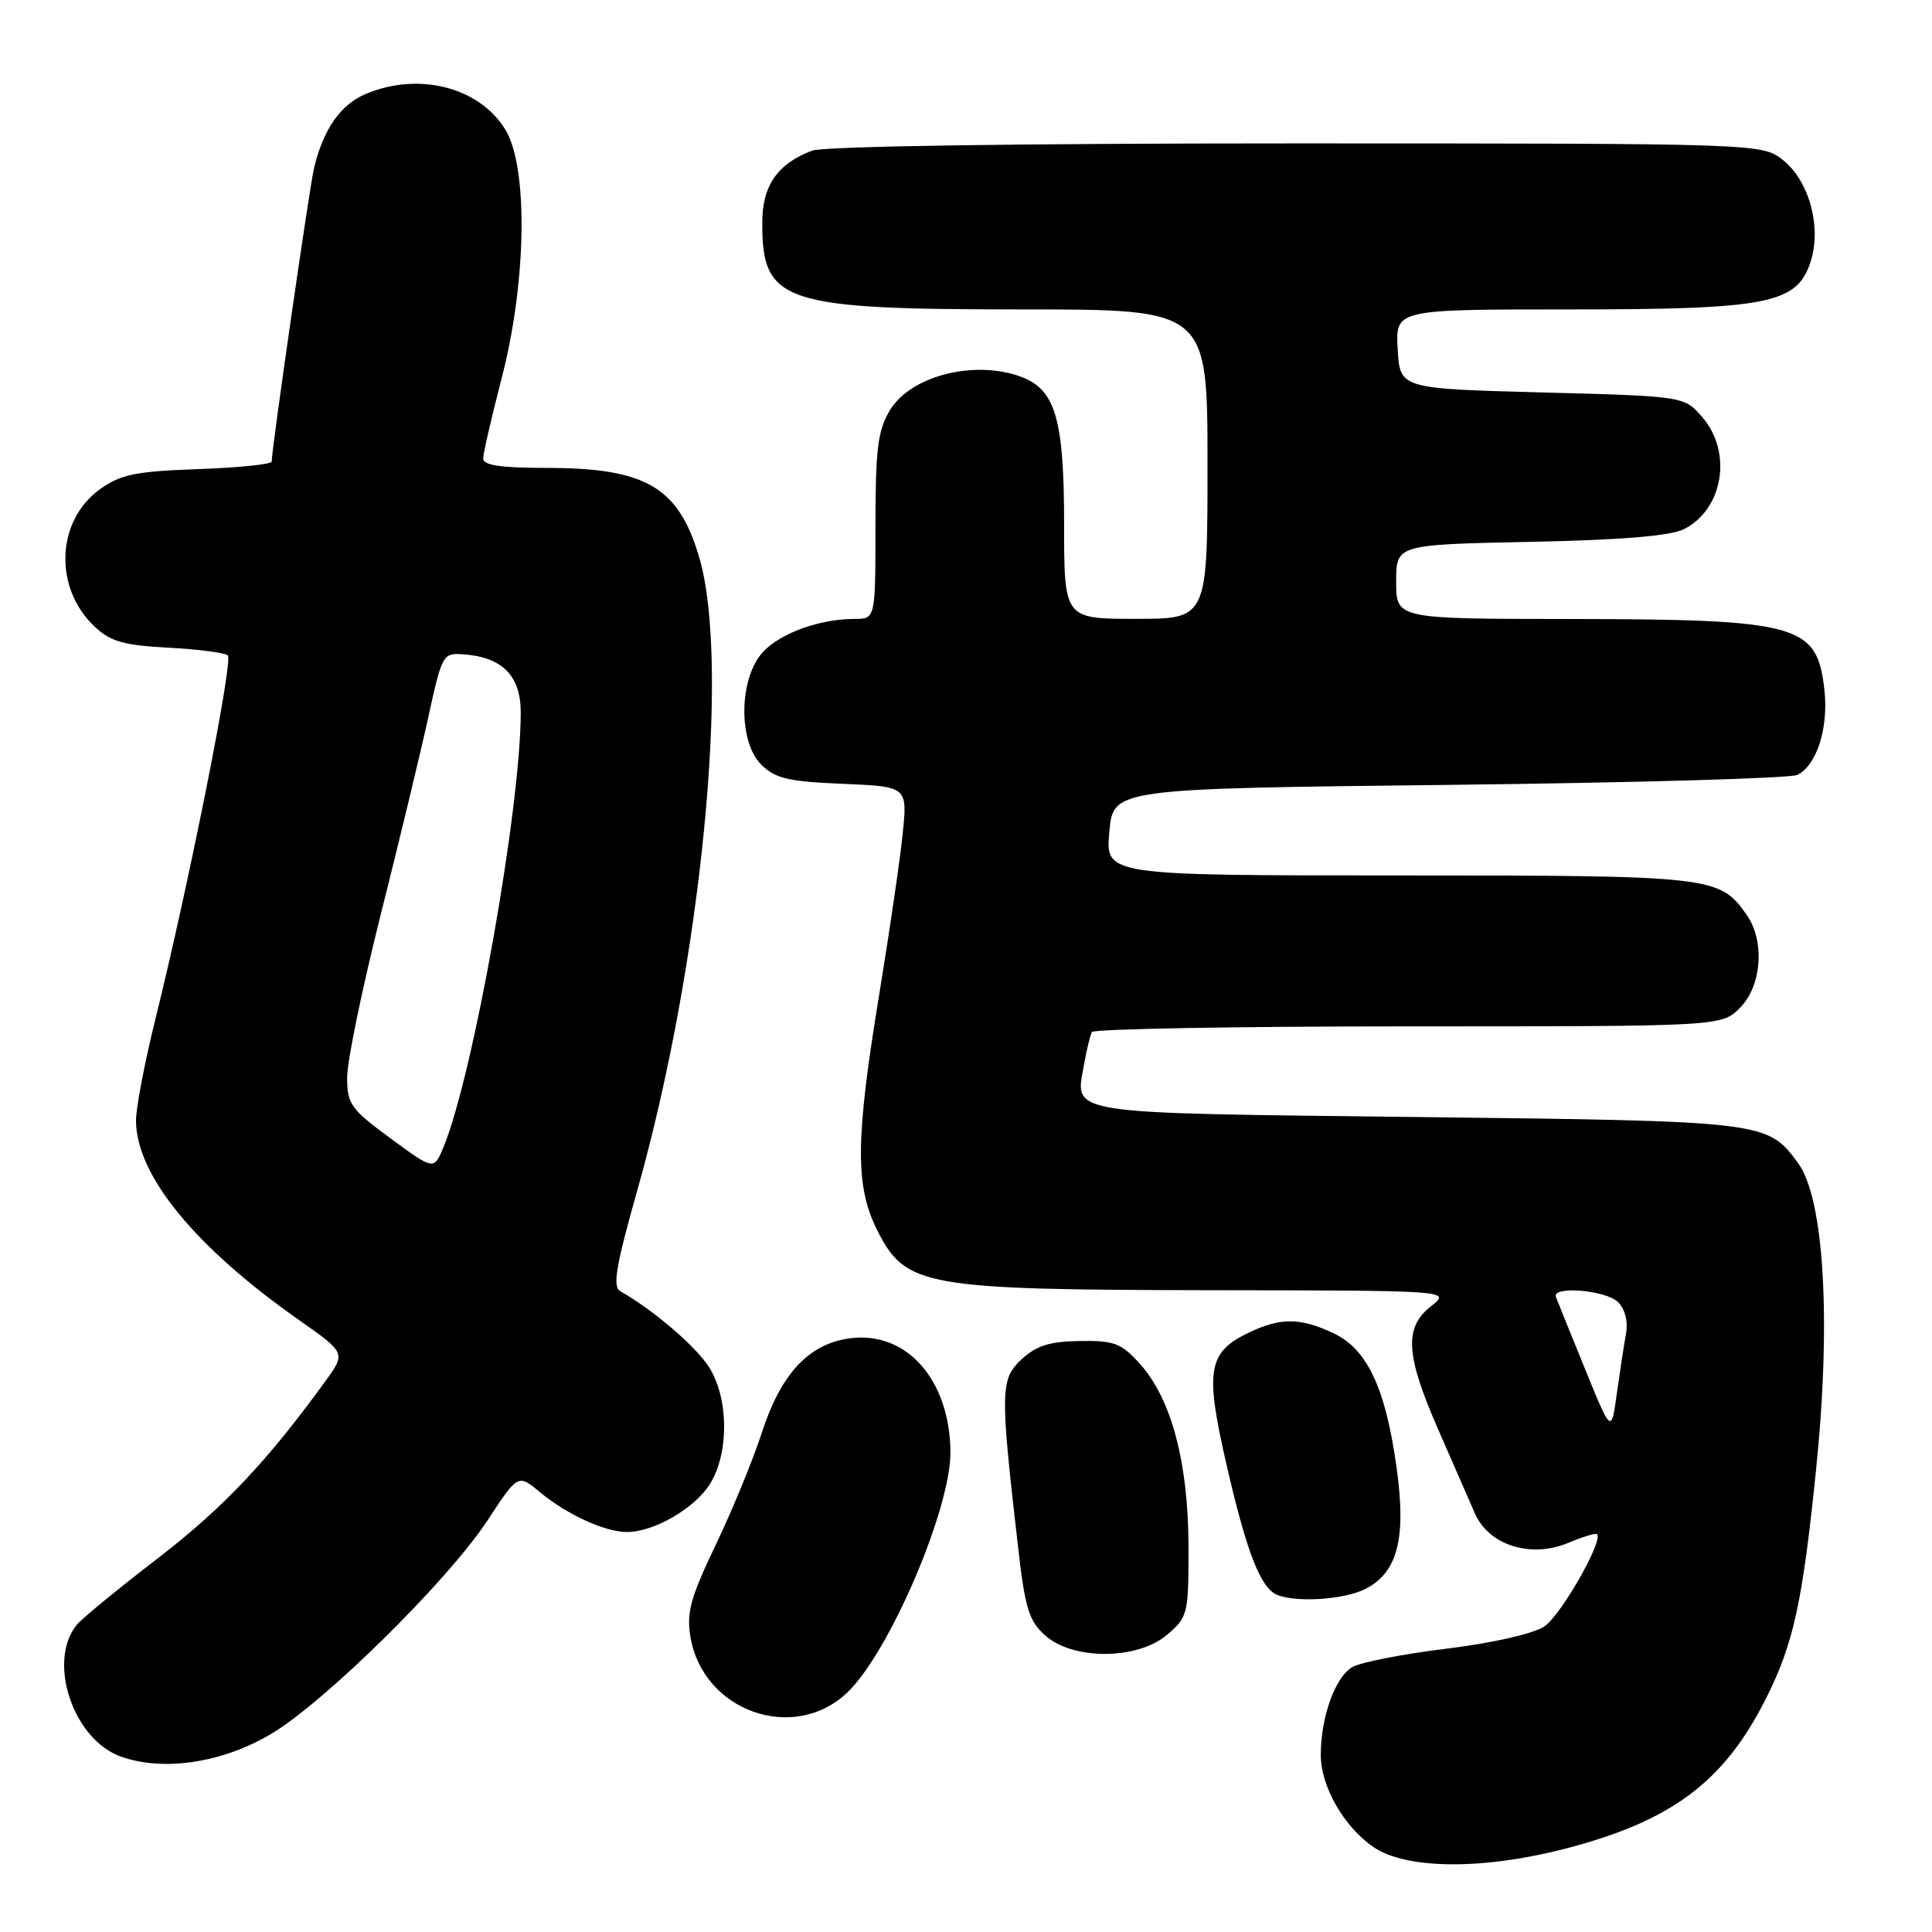 <?xml version="1.0" encoding="UTF-8" standalone="no"?>
<!DOCTYPE svg PUBLIC "-//W3C//DTD SVG 1.1//EN" "http://www.w3.org/Graphics/SVG/1.1/DTD/svg11.dtd" >
<svg xmlns="http://www.w3.org/2000/svg" xmlns:xlink="http://www.w3.org/1999/xlink" version="1.1" viewBox="0 0 256 256">
 <g >
 <path fill="currentColor"
d=" M 207.56 244.92 C 221.53 241.27 228.44 236.09 233.97 225.12 C 237.64 217.84 238.83 212.43 240.63 194.83 C 242.67 175.02 241.71 158.79 238.24 154.09 C 234.16 148.58 233.97 148.55 187.71 148.01 C 140.41 147.45 142.46 147.77 143.65 141.00 C 143.99 139.07 144.46 137.16 144.69 136.75 C 144.93 136.34 163.79 136.00 186.60 136.00 C 228.09 136.00 228.09 136.00 230.55 133.55 C 233.45 130.65 233.88 124.70 231.44 121.22 C 227.85 116.10 226.98 116.00 185.29 116.00 C 146.48 116.00 146.48 116.00 146.99 110.25 C 147.50 104.50 147.50 104.50 192.00 104.00 C 216.48 103.72 237.25 103.13 238.16 102.68 C 240.74 101.40 242.31 96.45 241.74 91.38 C 240.76 82.71 238.40 82.06 207.75 82.02 C 185.00 82.00 185.00 82.00 185.00 77.08 C 185.00 72.16 185.00 72.16 202.75 71.80 C 214.87 71.55 221.34 71.02 223.14 70.11 C 228.33 67.50 229.58 59.95 225.59 55.31 C 223.18 52.50 223.18 52.50 204.34 52.00 C 185.50 51.50 185.50 51.50 185.20 46.25 C 184.90 41.00 184.90 41.00 207.93 41.00 C 234.35 41.00 238.12 40.25 239.92 34.66 C 241.39 30.12 239.74 24.01 236.30 21.25 C 233.50 19.01 233.50 19.01 171.82 19.00 C 134.81 19.00 109.12 19.38 107.61 19.96 C 102.99 21.71 101.00 24.61 101.00 29.57 C 101.00 40.11 103.70 41.00 135.52 41.00 C 160.00 41.00 160.00 41.00 160.00 61.50 C 160.00 82.00 160.00 82.00 150.50 82.00 C 141.00 82.00 141.00 82.00 141.00 69.45 C 141.00 55.60 139.86 51.66 135.39 49.96 C 129.25 47.63 120.73 49.75 117.95 54.31 C 116.31 57.01 116.01 59.38 116.00 69.75 C 116.00 82.00 116.00 82.00 113.25 82.01 C 108.63 82.01 103.47 83.87 101.12 86.37 C 97.92 89.78 97.77 98.22 100.86 101.30 C 102.71 103.15 104.41 103.56 111.65 103.86 C 120.25 104.22 120.25 104.22 119.61 110.49 C 119.26 113.94 117.85 123.57 116.48 131.90 C 113.34 151.04 113.30 157.18 116.25 163.04 C 120.00 170.47 122.40 170.90 160.38 170.96 C 192.27 171.00 192.27 171.00 189.63 173.07 C 186.03 175.91 186.23 179.48 190.55 189.37 C 192.51 193.84 194.71 198.87 195.44 200.55 C 197.28 204.76 202.85 206.51 207.80 204.44 C 209.73 203.63 211.44 203.11 211.61 203.28 C 212.48 204.15 206.81 214.08 204.62 215.52 C 203.14 216.49 197.74 217.71 191.74 218.45 C 186.05 219.14 180.43 220.23 179.25 220.87 C 176.97 222.09 175.01 227.46 175.01 232.52 C 175.00 236.69 178.07 242.07 182.00 244.75 C 186.36 247.73 196.59 247.79 207.56 244.92 Z  M 35.83 229.81 C 42.94 225.63 59.39 209.42 64.64 201.40 C 68.64 195.30 68.64 195.30 71.57 197.74 C 75.12 200.69 80.18 203.00 83.07 203.00 C 86.67 203.00 92.14 199.82 94.11 196.58 C 96.60 192.50 96.56 185.44 94.03 181.28 C 92.35 178.52 86.65 173.62 82.19 171.09 C 81.15 170.50 81.61 167.76 84.39 157.92 C 92.92 127.82 96.82 88.22 92.67 73.92 C 89.94 64.55 85.61 62.00 72.43 62.00 C 66.34 62.00 64.01 61.65 64.02 60.75 C 64.03 60.06 65.15 55.23 66.50 50.00 C 69.78 37.34 70.00 22.15 66.97 17.19 C 63.55 11.57 55.53 9.50 48.53 12.42 C 45.13 13.84 42.86 17.07 41.61 22.28 C 41.02 24.75 36.00 59.51 36.00 61.16 C 36.00 61.52 31.61 61.97 26.25 62.16 C 18.02 62.45 16.00 62.86 13.29 64.79 C 7.44 68.96 7.07 77.90 12.55 83.04 C 14.64 85.01 16.39 85.51 22.30 85.82 C 26.26 86.03 29.81 86.49 30.19 86.85 C 30.93 87.53 25.03 117.12 20.60 135.00 C 19.17 140.78 18.01 146.85 18.02 148.50 C 18.07 155.75 25.83 165.23 39.66 174.94 C 45.82 179.27 45.82 179.27 43.13 182.99 C 35.41 193.64 29.60 199.79 20.95 206.45 C 15.70 210.49 10.87 214.45 10.21 215.25 C 6.21 220.07 9.65 230.48 16.00 232.75 C 21.60 234.76 29.38 233.61 35.83 229.81 Z  M 112.25 224.29 C 117.84 218.99 126.06 199.78 125.94 192.28 C 125.80 182.76 120.10 176.36 112.64 177.33 C 107.17 178.05 103.48 182.00 100.92 189.91 C 99.74 193.53 96.99 200.23 94.80 204.78 C 91.49 211.70 90.94 213.70 91.49 216.92 C 93.15 226.75 105.16 231.01 112.25 224.29 Z  M 154.69 216.58 C 157.40 214.26 157.50 213.84 157.48 204.83 C 157.45 193.78 155.22 185.40 151.10 180.78 C 148.58 177.97 147.69 177.62 143.07 177.69 C 139.05 177.75 137.30 178.31 135.34 180.14 C 132.54 182.76 132.51 184.27 134.90 205.00 C 135.84 213.21 136.34 214.81 138.55 216.75 C 142.28 220.02 150.80 219.94 154.69 216.58 Z  M 180.97 210.52 C 185.21 208.32 186.36 203.81 185.05 194.43 C 183.60 183.96 181.17 178.78 176.73 176.68 C 172.34 174.59 169.72 174.56 165.54 176.55 C 160.03 179.16 159.63 181.54 162.55 194.20 C 165.19 205.70 167.05 210.45 169.23 211.33 C 171.85 212.39 178.20 211.95 180.97 210.52 Z  M 210.00 181.33 C 208.07 176.60 206.35 172.34 206.17 171.86 C 205.58 170.35 212.80 170.94 214.40 172.54 C 215.34 173.49 215.75 175.12 215.44 176.79 C 215.17 178.28 214.63 181.85 214.23 184.72 C 213.50 189.94 213.50 189.94 210.00 181.33 Z  M 51.75 150.84 C 46.46 146.96 46.00 146.30 46.00 142.74 C 46.00 140.60 48.00 130.90 50.45 121.18 C 52.90 111.45 55.74 99.67 56.76 95.00 C 58.57 86.71 58.68 86.50 61.41 86.70 C 66.58 87.08 69.00 89.54 69.00 94.41 C 69.00 107.05 62.72 142.43 58.77 151.99 C 57.50 155.07 57.50 155.07 51.75 150.84 Z "/>
</g>
</svg>